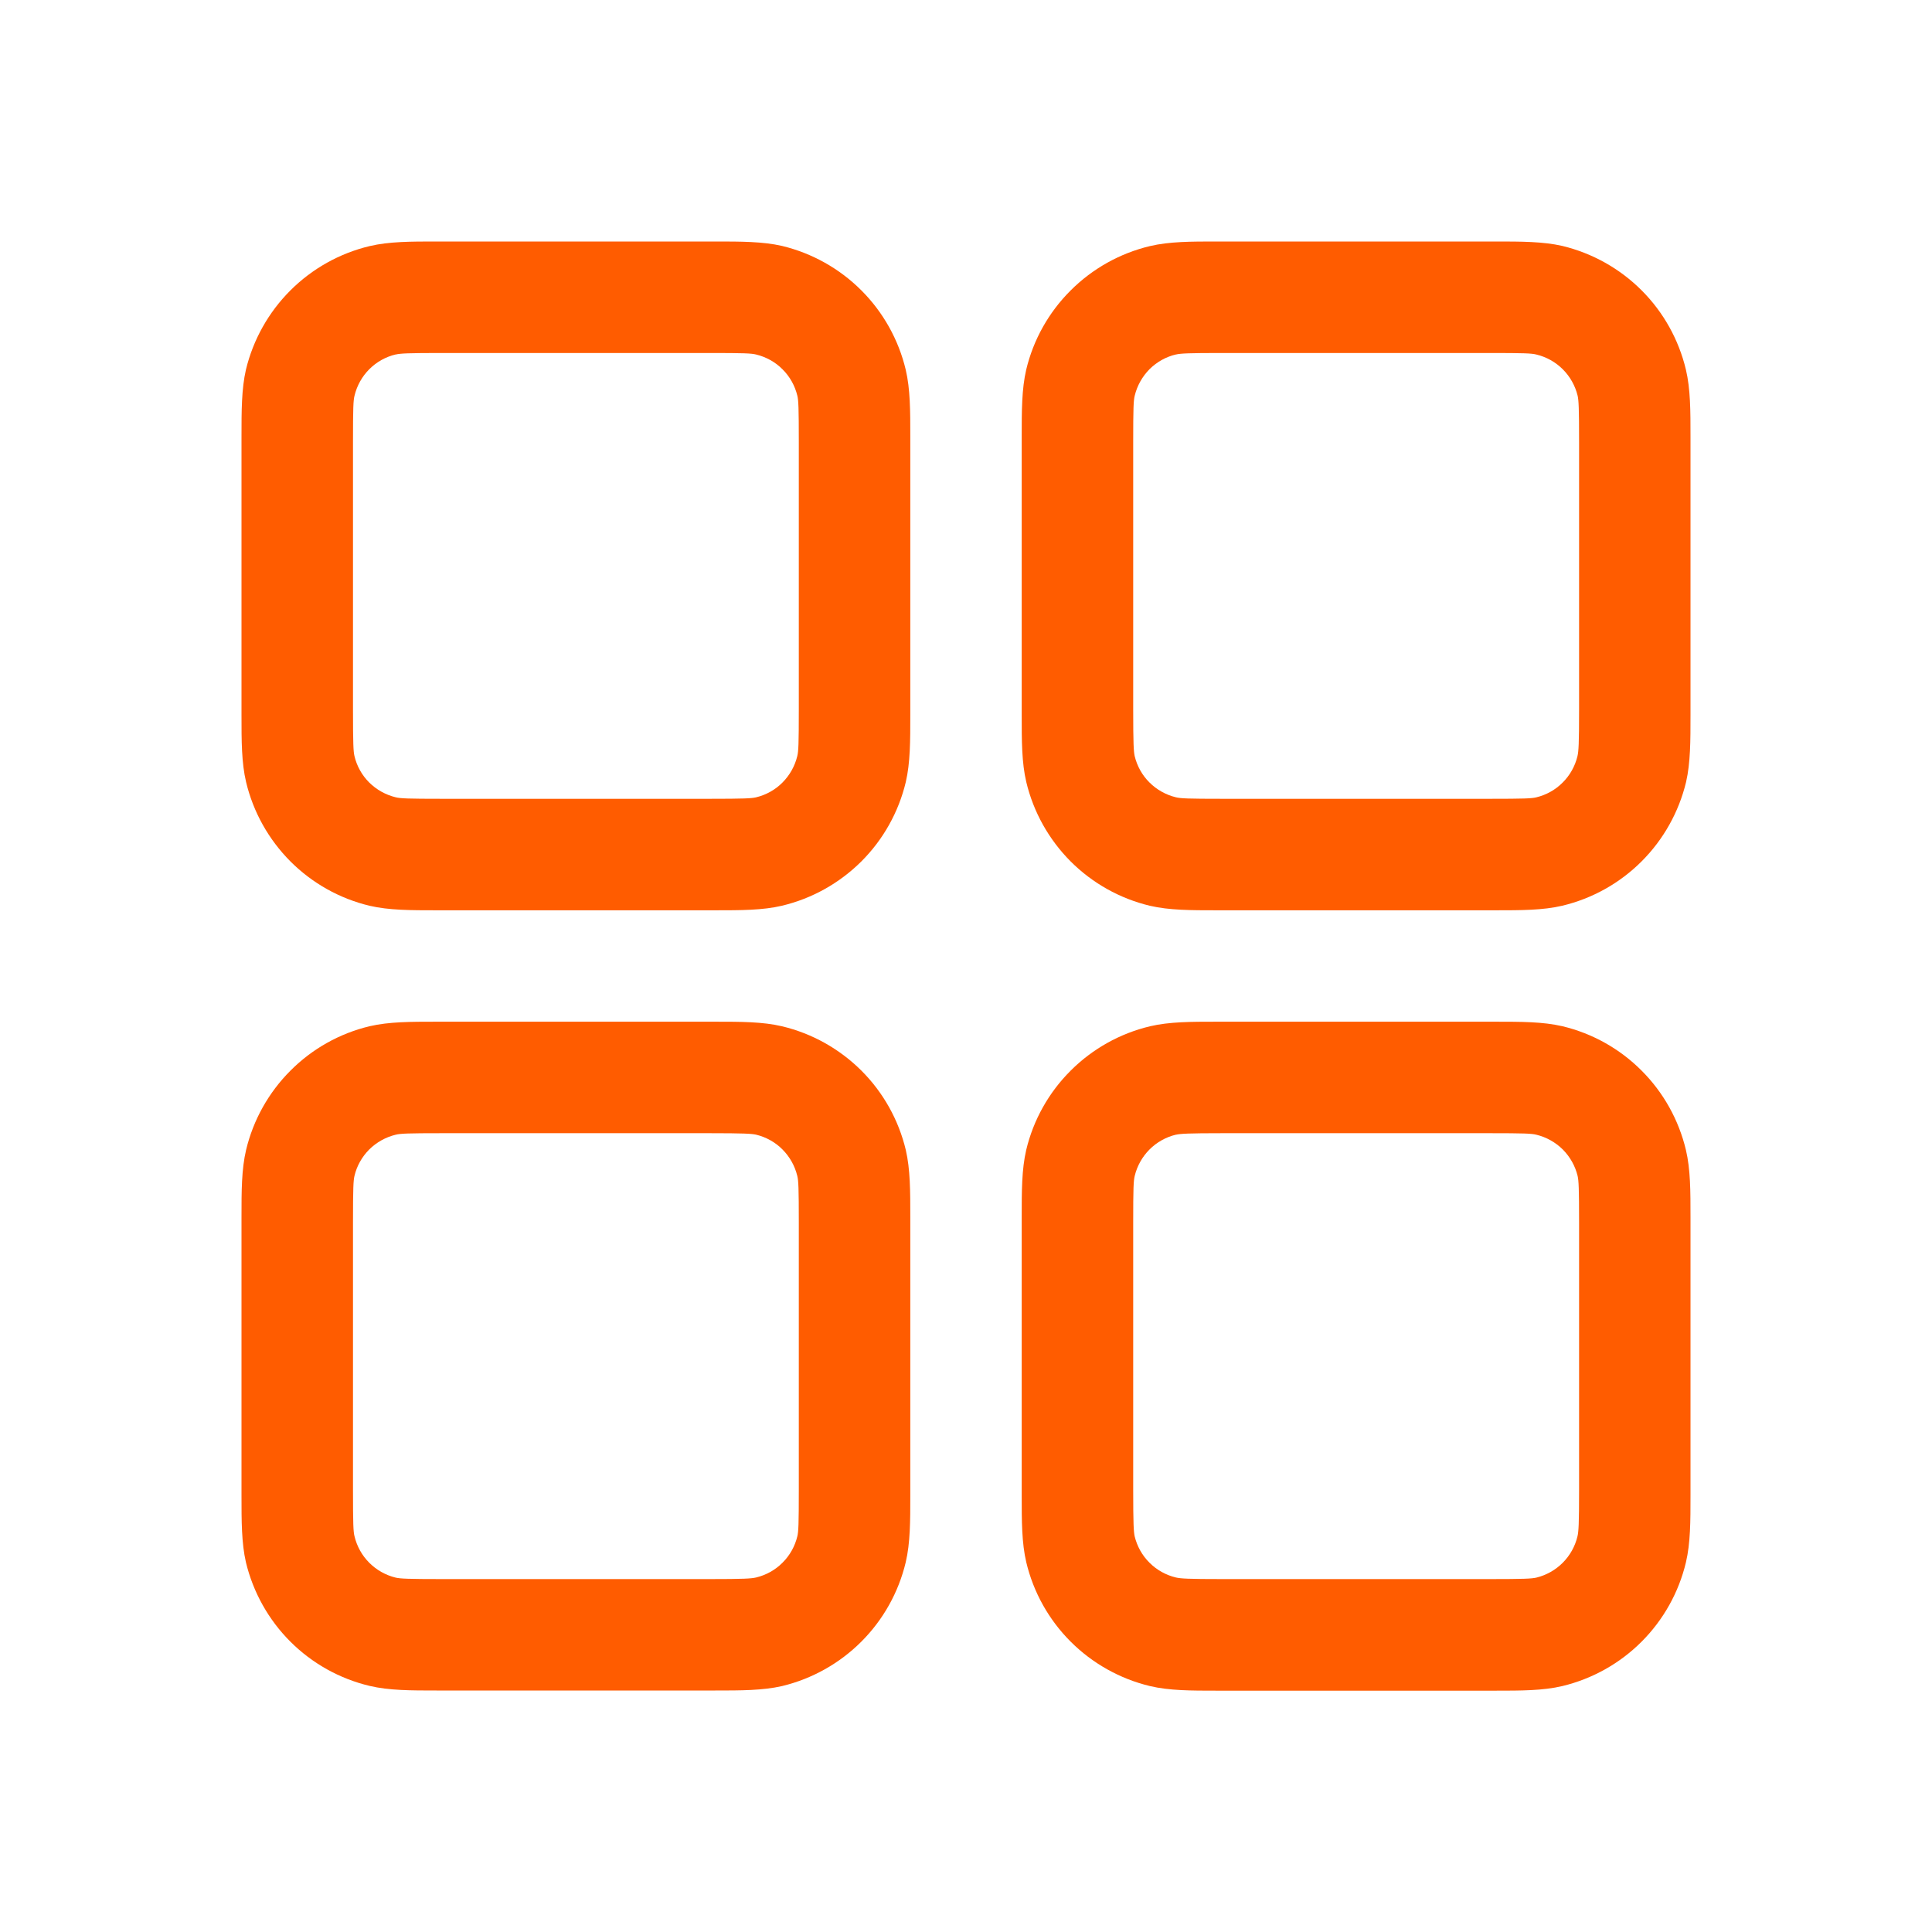 <svg width="24" height="24" viewBox="0 0 24 24" fill="none" xmlns="http://www.w3.org/2000/svg">
    <path fill-rule="evenodd" clip-rule="evenodd" d="M5.492 3H5.423C5.106 3 4.833 3 4.592 3.057C4.219 3.146 3.878 3.337 3.607 3.608C3.336 3.879 3.145 4.219 3.055 4.592C3 4.833 3 5.105 3 5.423V8.885C3 9.202 3 9.475 3.057 9.715C3.146 10.088 3.337 10.429 3.608 10.701C3.879 10.972 4.219 11.163 4.592 11.252C4.833 11.308 5.105 11.308 5.423 11.308H8.885C9.202 11.308 9.475 11.308 9.715 11.251C10.088 11.162 10.429 10.971 10.701 10.7C10.972 10.429 11.163 10.088 11.252 9.715C11.308 9.475 11.308 9.203 11.308 8.885V5.423C11.308 5.106 11.308 4.833 11.251 4.592C11.162 4.219 10.971 3.878 10.7 3.607C10.429 3.336 10.088 3.145 9.715 3.055C9.475 3 9.203 3 8.885 3H5.492ZM4.915 4.404C4.974 4.39 5.067 4.385 5.492 4.385H8.815C9.242 4.385 9.333 4.389 9.393 4.404C9.517 4.434 9.631 4.497 9.721 4.588C9.812 4.678 9.875 4.792 9.905 4.916C9.919 4.974 9.923 5.066 9.923 5.492V8.815C9.923 9.242 9.919 9.333 9.904 9.393C9.874 9.517 9.81 9.631 9.72 9.721C9.63 9.812 9.516 9.875 9.391 9.905C9.335 9.918 9.243 9.923 8.815 9.923H5.492C5.066 9.923 4.974 9.919 4.915 9.904C4.791 9.874 4.677 9.81 4.586 9.72C4.496 9.63 4.432 9.516 4.403 9.391C4.39 9.335 4.385 9.243 4.385 8.815V5.492C4.385 5.066 4.389 4.974 4.404 4.915C4.434 4.791 4.497 4.677 4.588 4.586C4.678 4.496 4.792 4.432 4.916 4.403L4.915 4.404ZM15.185 3H15.116C14.798 3 14.526 3 14.285 3.057C13.912 3.146 13.571 3.337 13.3 3.608C13.028 3.879 12.837 4.219 12.748 4.592C12.692 4.833 12.692 5.105 12.692 5.423V8.885C12.692 9.202 12.692 9.475 12.749 9.715C12.838 10.088 13.029 10.429 13.3 10.701C13.571 10.972 13.912 11.163 14.285 11.252C14.526 11.308 14.797 11.308 15.116 11.308H18.577C18.894 11.308 19.167 11.308 19.408 11.251C19.781 11.162 20.122 10.971 20.393 10.7C20.664 10.429 20.855 10.088 20.945 9.715C21 9.475 21 9.203 21 8.885V5.423C21 5.106 21 4.833 20.943 4.592C20.854 4.219 20.664 3.878 20.393 3.607C20.122 3.336 19.781 3.145 19.408 3.055C19.167 3 18.895 3 18.577 3H15.185ZM14.607 4.404C14.667 4.39 14.76 4.385 15.185 4.385H18.508C18.934 4.385 19.026 4.389 19.085 4.404C19.21 4.434 19.323 4.497 19.414 4.588C19.504 4.678 19.568 4.792 19.598 4.916C19.611 4.974 19.616 5.066 19.616 5.492V8.815C19.616 9.242 19.61 9.333 19.596 9.393C19.566 9.517 19.503 9.631 19.412 9.721C19.322 9.812 19.208 9.875 19.084 9.905C19.026 9.919 18.934 9.923 18.508 9.923H15.185C14.758 9.923 14.667 9.919 14.607 9.904C14.483 9.874 14.369 9.81 14.279 9.72C14.188 9.63 14.125 9.516 14.095 9.391C14.083 9.335 14.077 9.243 14.077 8.815V5.492C14.077 5.066 14.081 4.974 14.096 4.915C14.126 4.791 14.19 4.677 14.28 4.586C14.371 4.496 14.484 4.432 14.609 4.403L14.607 4.404ZM5.423 12.692H8.885C9.202 12.692 9.475 12.692 9.715 12.749C10.088 12.838 10.429 13.029 10.701 13.3C10.972 13.571 11.163 13.912 11.252 14.285C11.308 14.526 11.308 14.797 11.308 15.116V18.577C11.308 18.894 11.308 19.167 11.251 19.408C11.162 19.781 10.971 20.122 10.7 20.393C10.429 20.664 10.088 20.855 9.715 20.945C9.475 21 9.203 21 8.885 21H5.423C5.106 21 4.833 21 4.592 20.943C4.219 20.854 3.878 20.664 3.607 20.393C3.336 20.122 3.145 19.781 3.055 19.408C3 19.167 3 18.895 3 18.577V15.116C3 14.798 3 14.526 3.057 14.285C3.146 13.912 3.337 13.571 3.608 13.3C3.879 13.028 4.219 12.837 4.592 12.748C4.833 12.692 5.105 12.692 5.423 12.692ZM5.492 14.077C5.066 14.077 4.974 14.081 4.915 14.096C4.791 14.126 4.677 14.19 4.586 14.28C4.496 14.371 4.432 14.484 4.403 14.609C4.39 14.665 4.385 14.757 4.385 15.185V18.508C4.385 18.934 4.389 19.026 4.404 19.085C4.434 19.21 4.497 19.323 4.588 19.414C4.678 19.504 4.792 19.568 4.916 19.598C4.974 19.611 5.066 19.616 5.492 19.616H8.815C9.242 19.616 9.333 19.61 9.393 19.596C9.517 19.566 9.631 19.503 9.721 19.412C9.812 19.322 9.875 19.208 9.905 19.084C9.919 19.026 9.923 18.934 9.923 18.508V15.185C9.923 14.758 9.919 14.667 9.904 14.607C9.874 14.483 9.81 14.369 9.72 14.279C9.63 14.188 9.516 14.125 9.391 14.095C9.335 14.083 9.243 14.077 8.815 14.077H5.492ZM15.185 12.692H15.116C14.798 12.692 14.526 12.692 14.285 12.749C13.912 12.838 13.571 13.029 13.3 13.3C13.028 13.571 12.837 13.912 12.748 14.285C12.692 14.526 12.692 14.797 12.692 15.116V18.577C12.692 18.894 12.692 19.167 12.749 19.408C12.838 19.781 13.029 20.122 13.3 20.393C13.571 20.664 13.912 20.855 14.285 20.945C14.526 21.002 14.798 21.002 15.116 21.002H18.577C18.894 21.002 19.167 21.002 19.408 20.945C19.781 20.855 20.121 20.665 20.392 20.394C20.663 20.123 20.854 19.782 20.943 19.409C21 19.168 21 18.895 21 18.578V15.116C21 14.798 21 14.526 20.943 14.285C20.854 13.912 20.664 13.571 20.393 13.3C20.122 13.028 19.781 12.837 19.408 12.748C19.167 12.692 18.895 12.692 18.577 12.692H15.185ZM14.607 14.096C14.667 14.083 14.76 14.077 15.185 14.077H18.508C18.934 14.077 19.026 14.081 19.085 14.096C19.21 14.126 19.323 14.19 19.414 14.28C19.504 14.371 19.568 14.484 19.598 14.609C19.611 14.667 19.616 14.758 19.616 15.185V18.508C19.616 18.934 19.61 19.026 19.596 19.085C19.566 19.21 19.503 19.323 19.412 19.414C19.322 19.504 19.208 19.568 19.084 19.598C19.026 19.611 18.934 19.616 18.508 19.616H15.185C14.758 19.616 14.667 19.61 14.607 19.596C14.483 19.566 14.369 19.503 14.279 19.412C14.188 19.322 14.125 19.208 14.095 19.084C14.083 19.027 14.077 18.936 14.077 18.508V15.185C14.077 14.758 14.081 14.667 14.096 14.607C14.126 14.483 14.19 14.369 14.28 14.279C14.371 14.188 14.484 14.125 14.609 14.095L14.607 14.096Z" fill="#ff5c00"/>
</svg>

